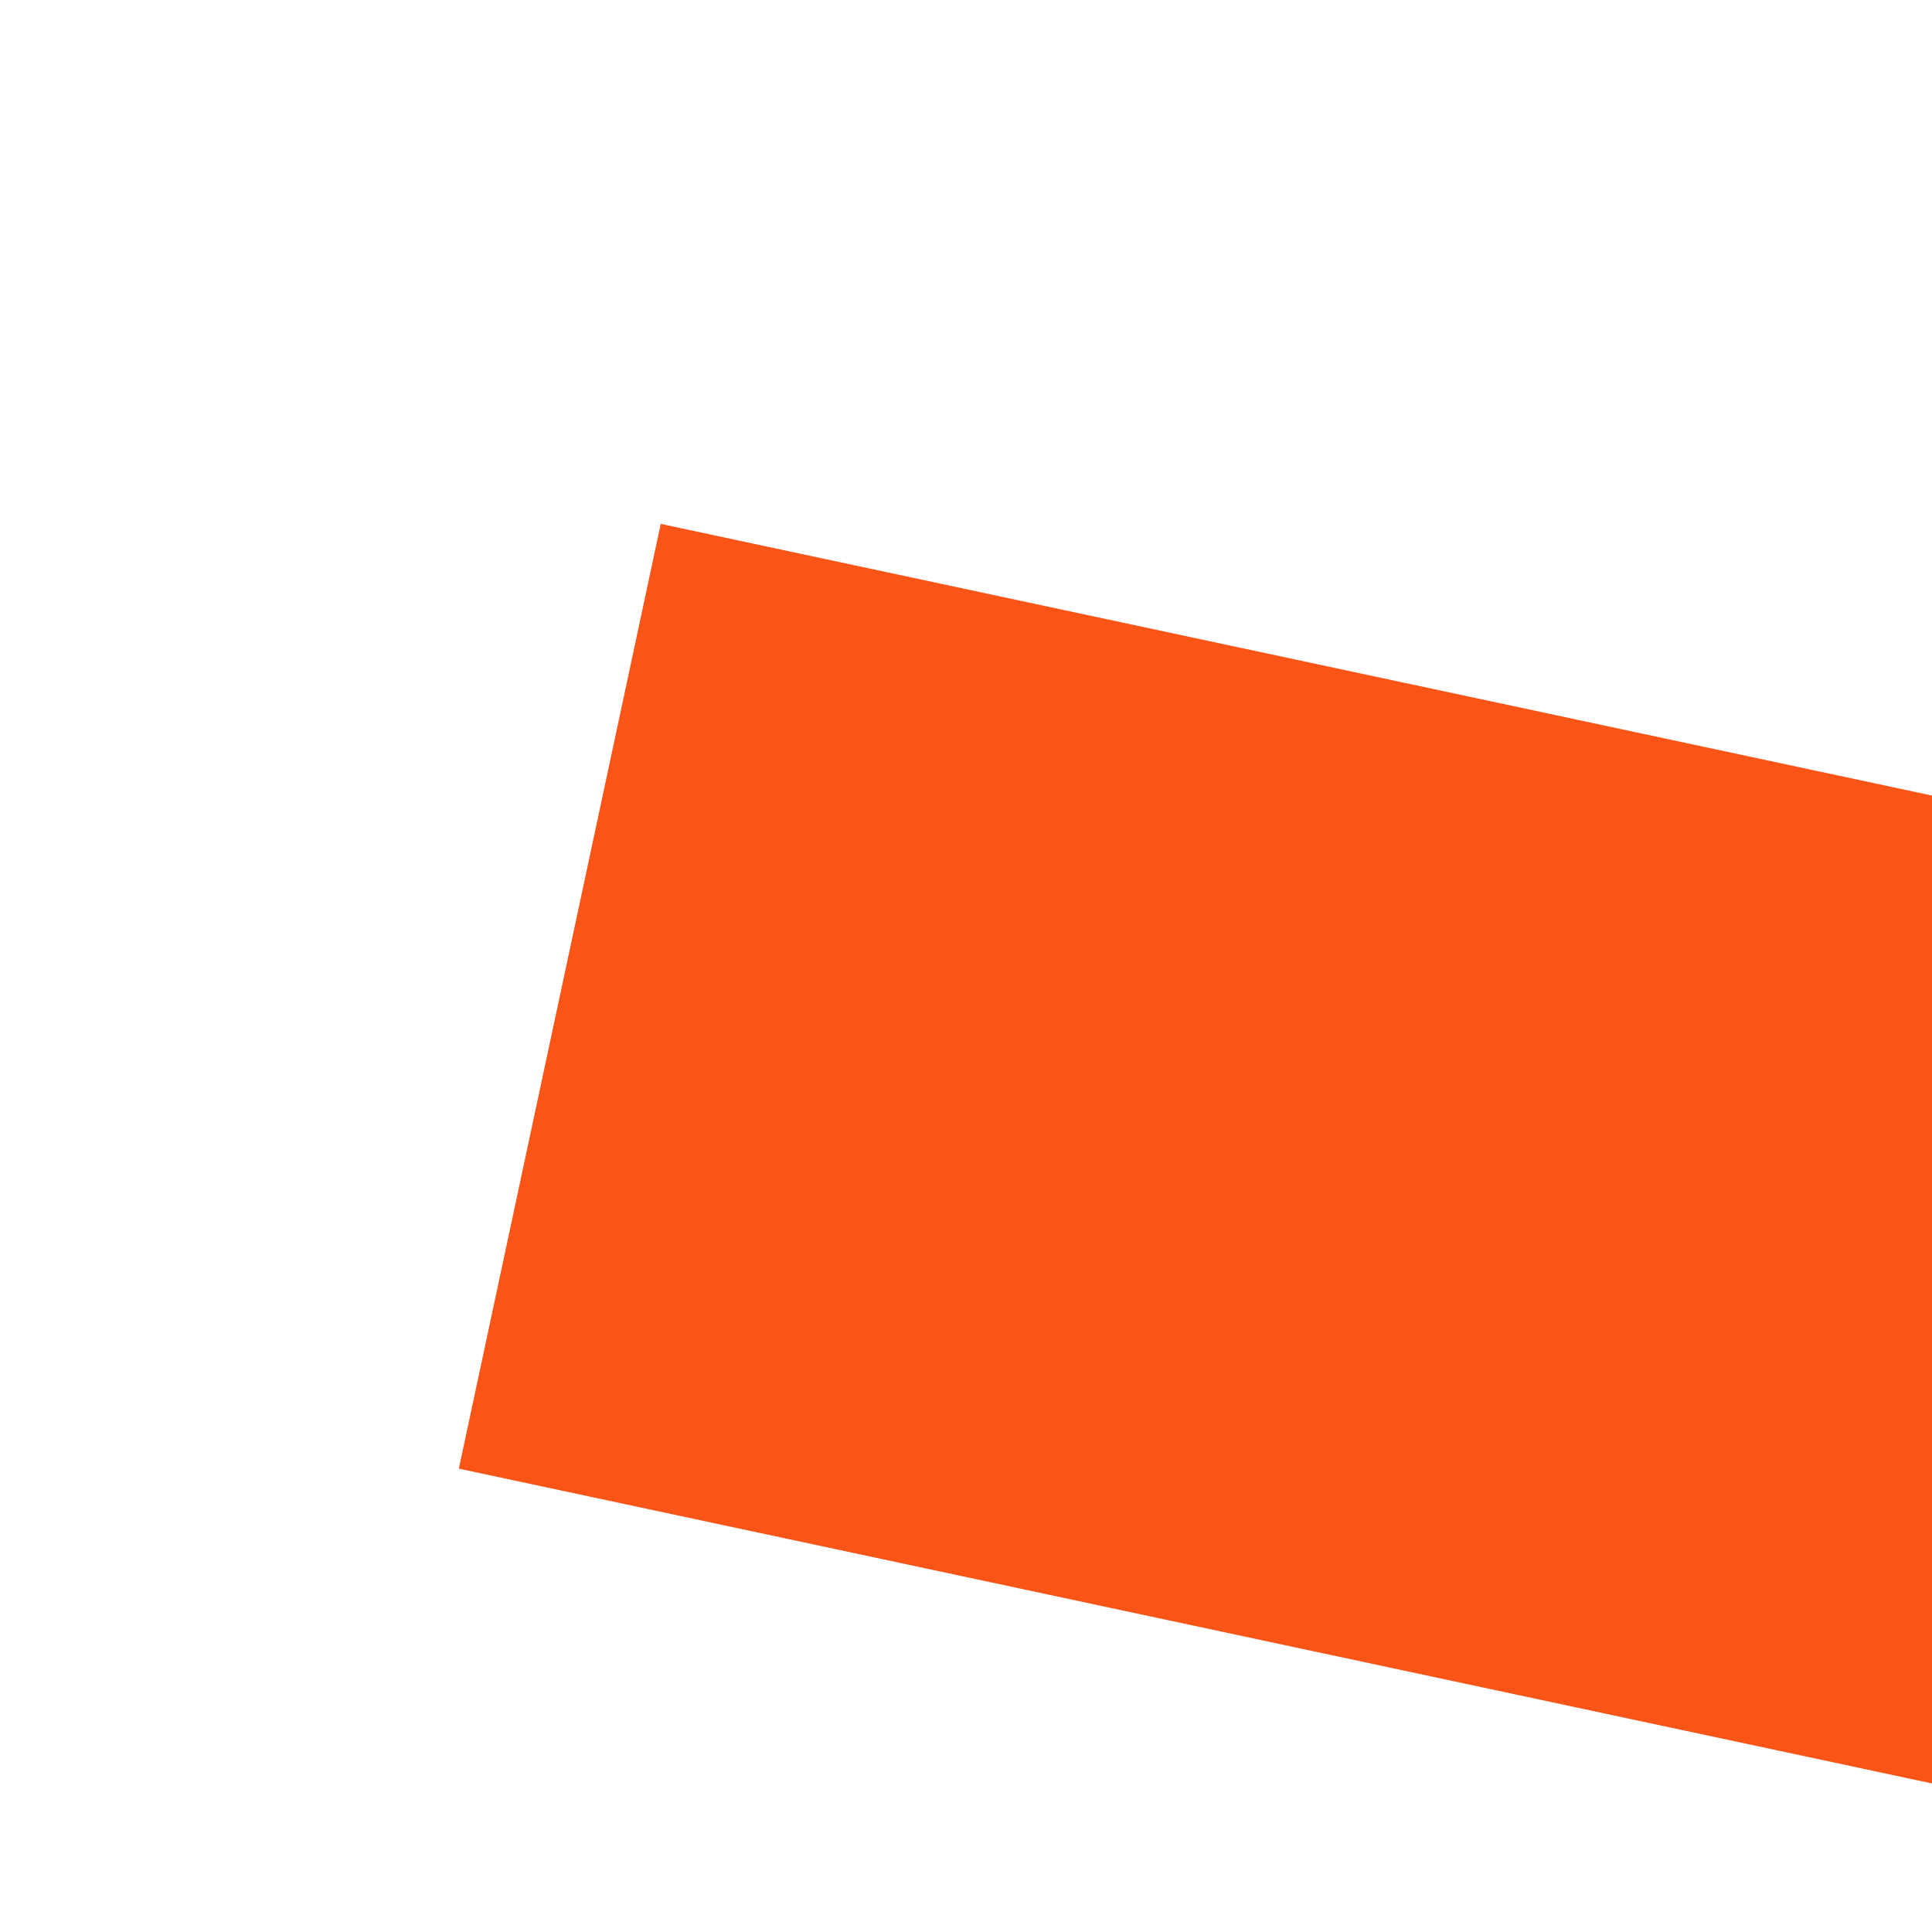 ﻿<?xml version="1.0" encoding="utf-8"?>
<svg version="1.1" xmlns:xlink="http://www.w3.org/1999/xlink" width="6px" height="6px" preserveAspectRatio="xMinYMid meet" viewBox="748 355  6 4" xmlns="http://www.w3.org/2000/svg">
  <path d="M 1713 468.4  L 1722 459.5  L 1713 450.6  L 1713 468.4  Z " fill-rule="nonzero" fill="#fa5417" stroke="none" transform="matrix(0.978 0.209 -0.209 0.978 123.032 -246.748 )" />
  <path d="M 739 459.5  L 1715 459.5  " stroke-width="3" stroke="#fa5417" fill="none" transform="matrix(0.978 0.209 -0.209 0.978 123.032 -246.748 )" />
</svg>